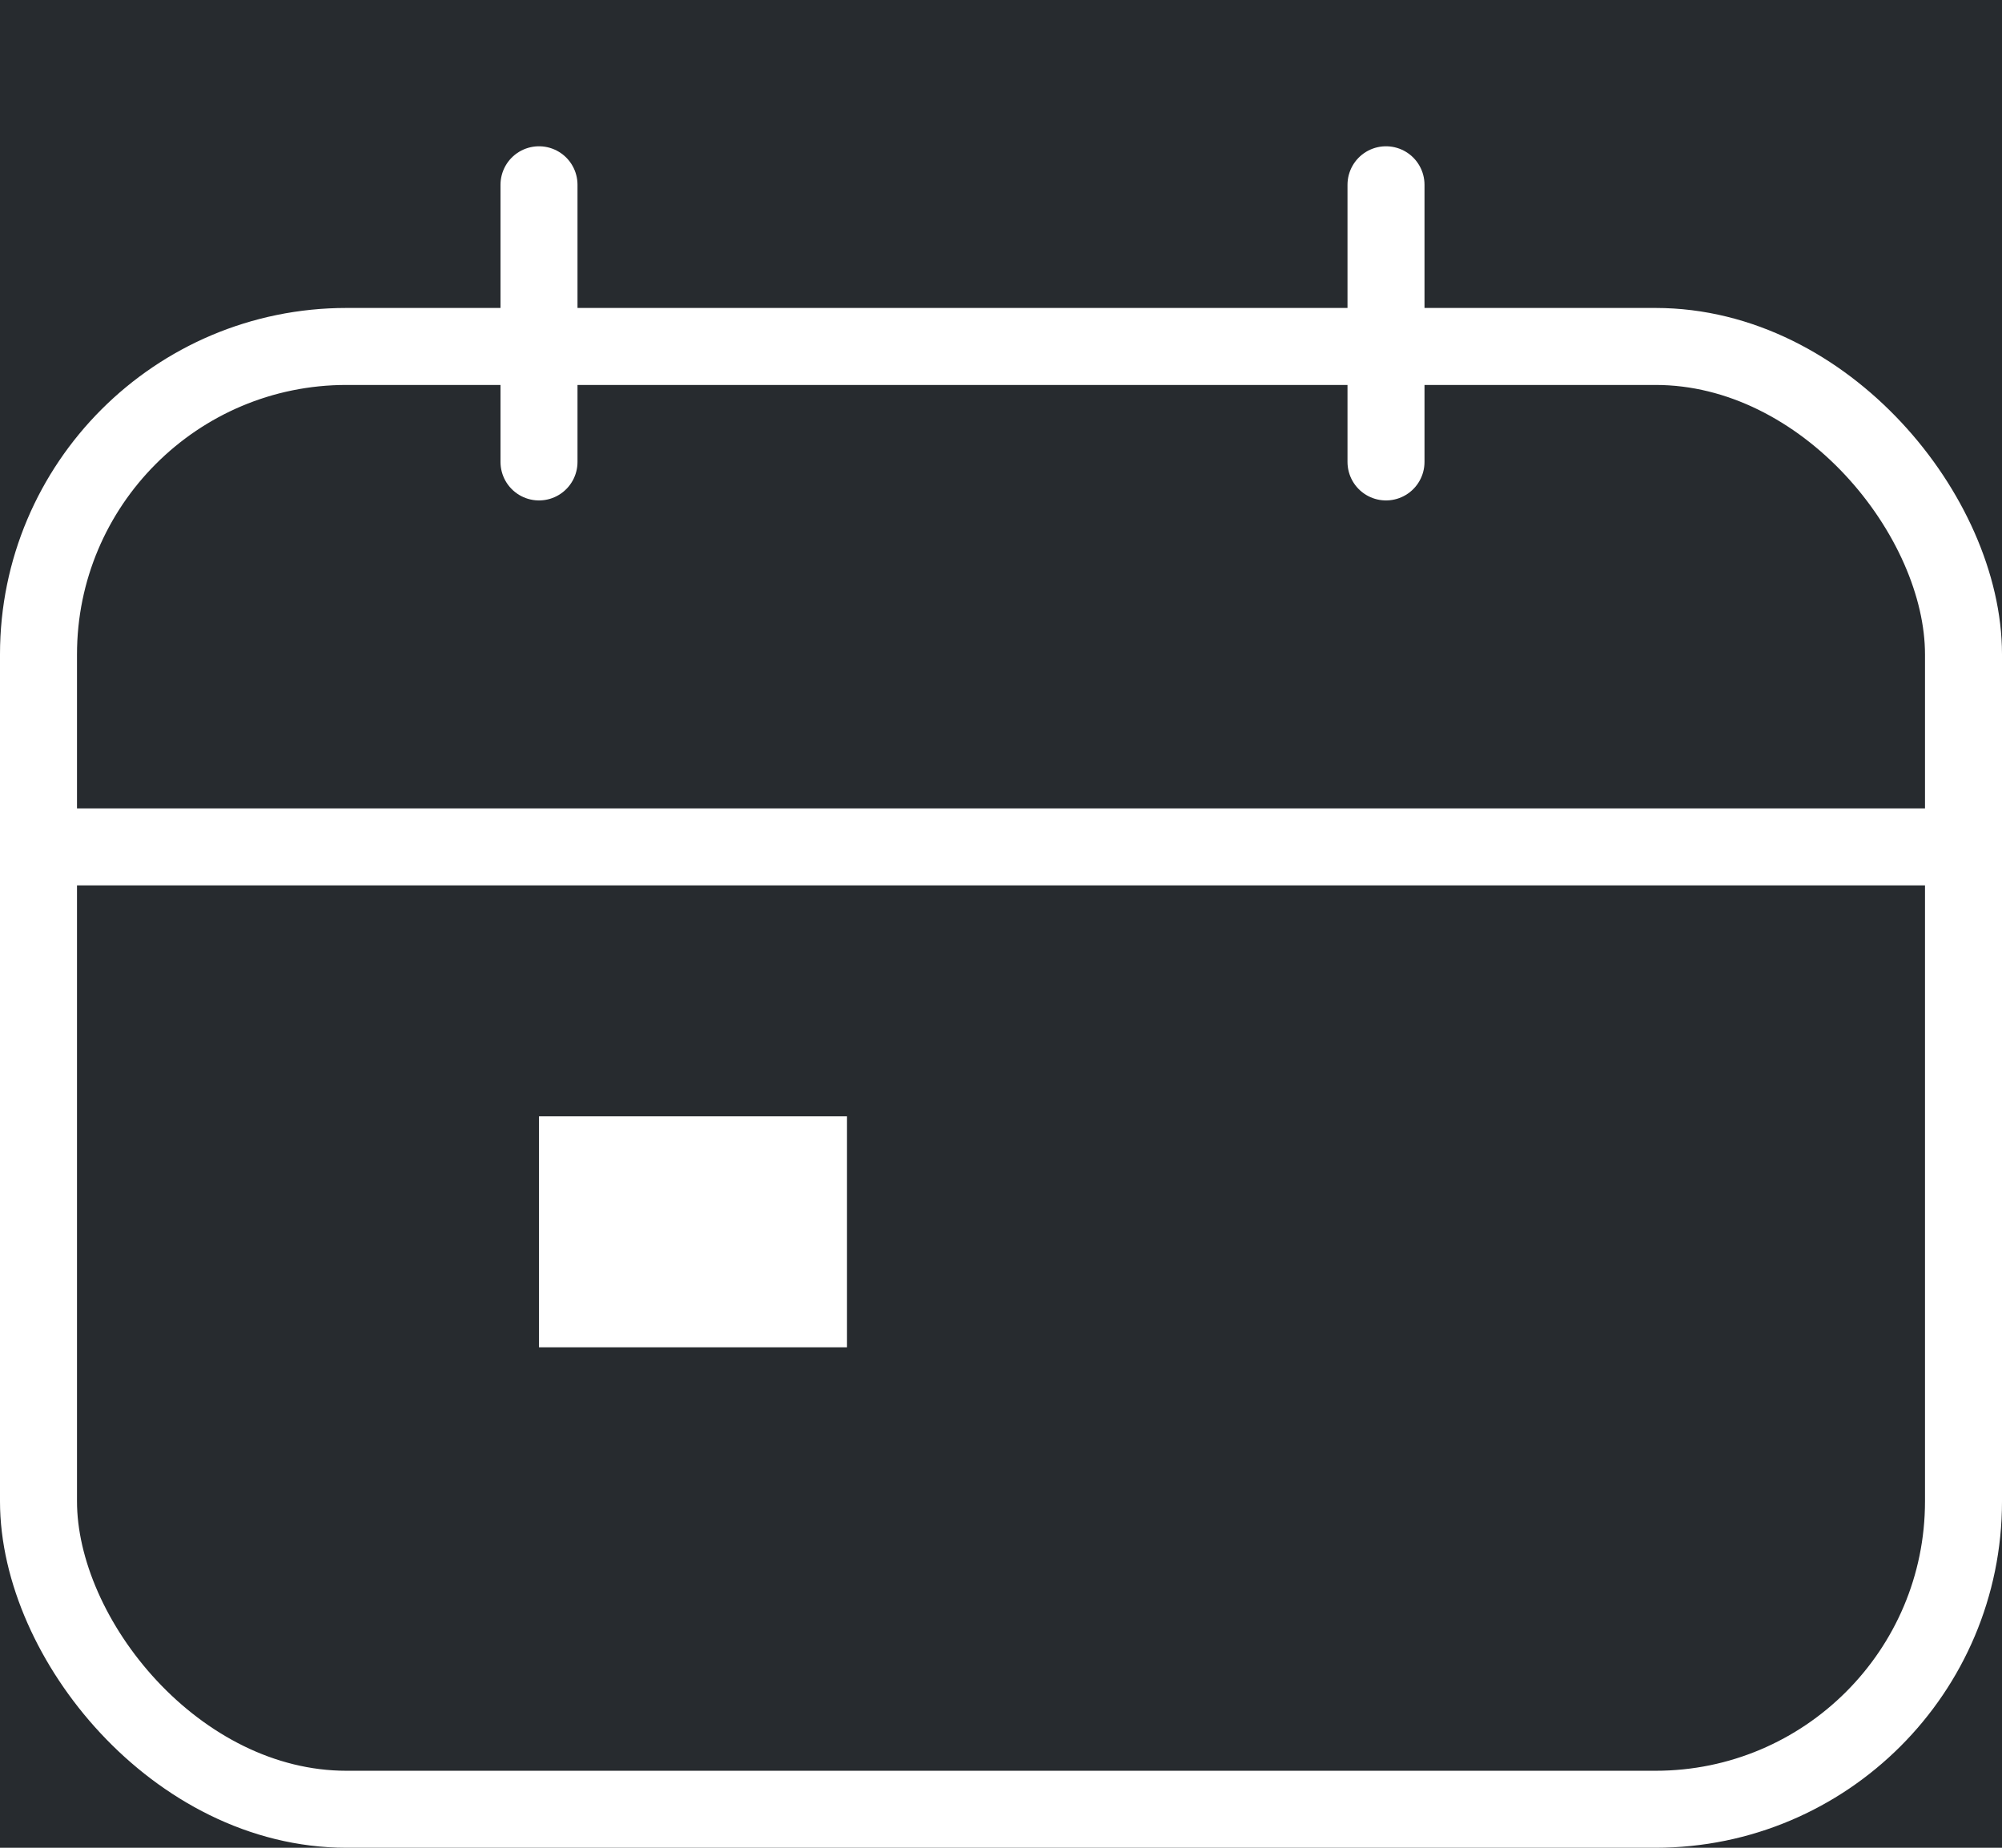 
<svg width="13px" height="12px" viewBox="0 0 13 12" version="1.1" xmlns="http://www.w3.org/2000/svg" xmlns:xlink="http://www.w3.org/1999/xlink">
    <g id="Page" stroke="none" stroke-width="1" fill="none" fill-rule="evenodd">
        <g id="Create-New-Rule-_-daily_Calendar" transform="translate(-597, -789)">
            <rect fill="#272B2F" x="0" y="0" width="1440" height="1595"></rect>
            <g id="icon_DayAndDate" transform="translate(597, 790)" stroke="#FFFFFF">
                <rect id="Rectangle" stroke-width="0.5" x="0.25" y="1.25" width="12.5" height="9.5" rx="2"></rect>
                <path d="M3.5,0.2 L3.5,2" id="Path-5" stroke-width="0.5" stroke-linecap="round" stroke-linejoin="round"></path>
                <path d="M3.5,7 L5.5,7" id="Path-5-Copy-2" stroke-width="1.5" stroke-linejoin="bevel"></path>
                <path d="M9,0.2 L9,2" id="Path-5-Copy" stroke-width="0.5" stroke-linecap="round" stroke-linejoin="round"></path>
                <path d="M0,4.5 L13,4.5" id="Path-2" stroke-width="0.5"></path>
            </g>
        </g>
    </g>
</svg>